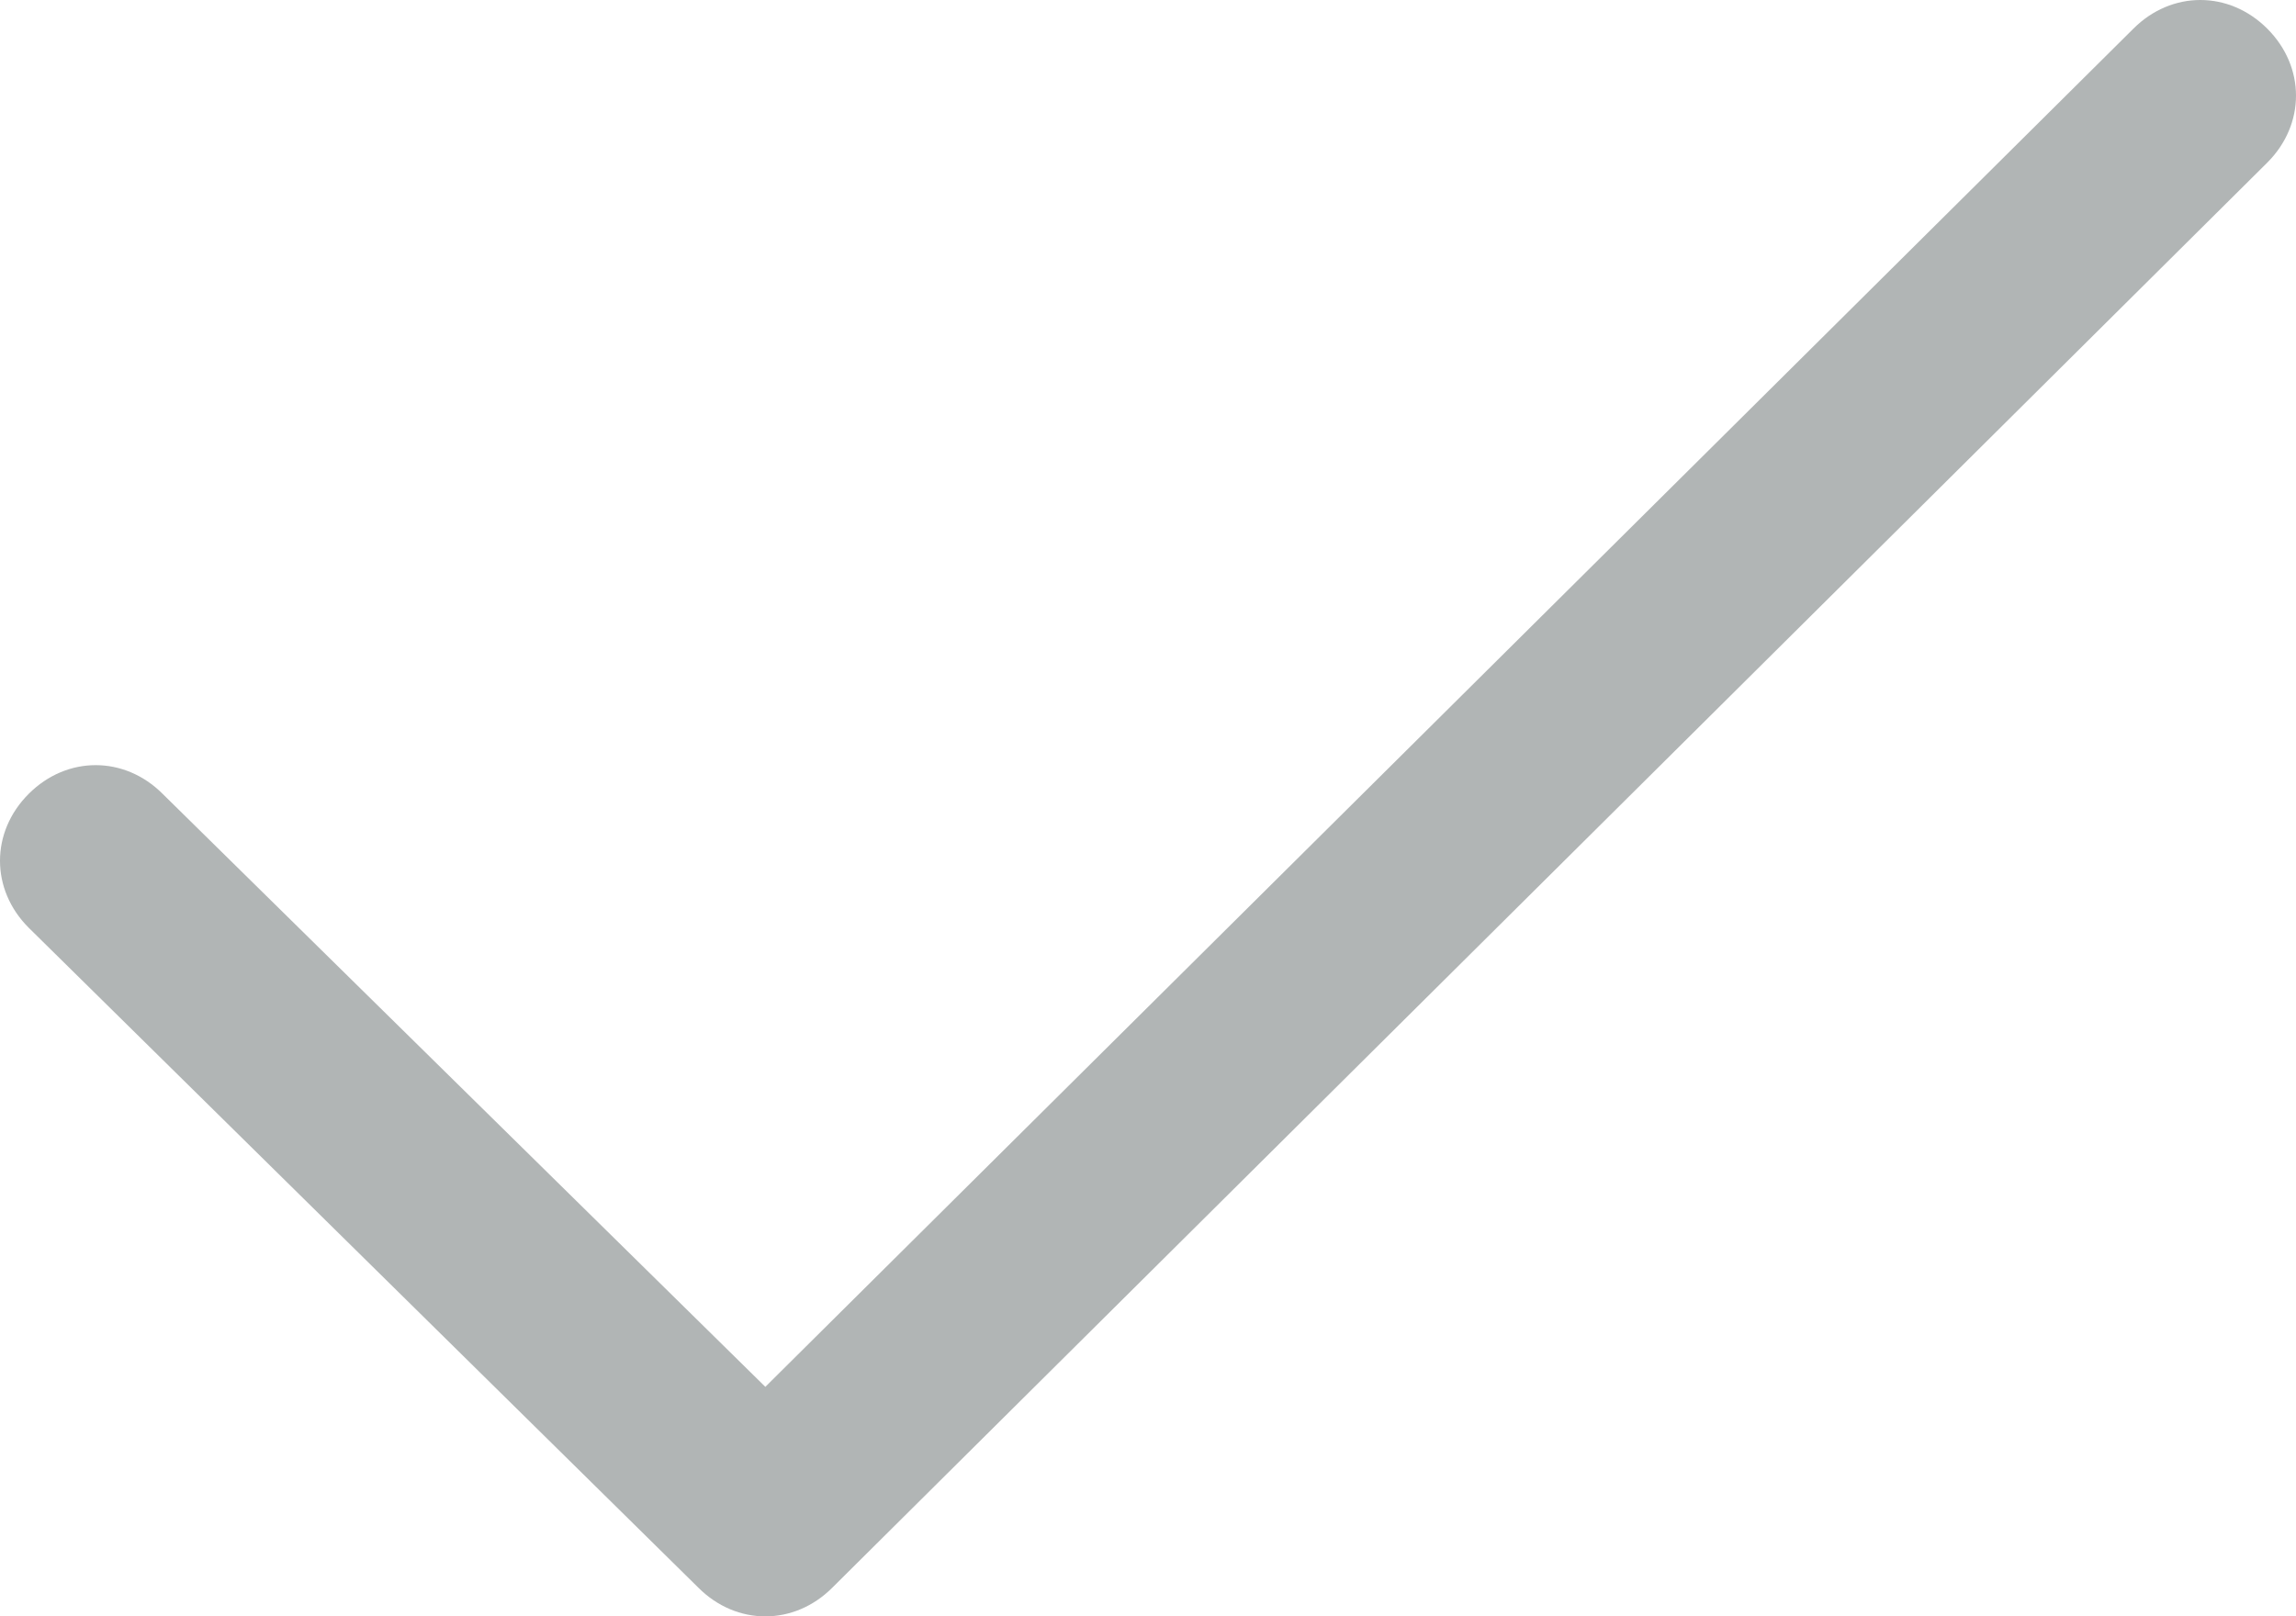 <?xml version="1.0" encoding="utf-8"?>
<!-- Generator: Adobe Illustrator 23.0.1, SVG Export Plug-In . SVG Version: 6.00 Build 0)  -->
<svg version="1.1" id="Слой_1" xmlns="http://www.w3.org/2000/svg" xmlns:xlink="http://www.w3.org/1999/xlink" x="0px" y="0px"
	 viewBox="0 0 24 16.9" style="enable-background:new 0 0 24 16.9;" xml:space="preserve">
<style type="text/css">
	.st0{fill:#B1B5B5;}
</style>
<path id="Check" class="st0" d="M23.7,0.3c-0.4-0.4-1-0.4-1.4,0L8,14.5L1.7,8.3c-0.4-0.4-1-0.4-1.4,0c-0.4,0.4-0.4,1,0,1.4l7,6.9
	c0.4,0.4,1,0.4,1.4,0l15-14.9C24.1,1.3,24.1,0.7,23.7,0.3C23.3-0.1,24.1,0.7,23.7,0.3z"/>
</svg>
